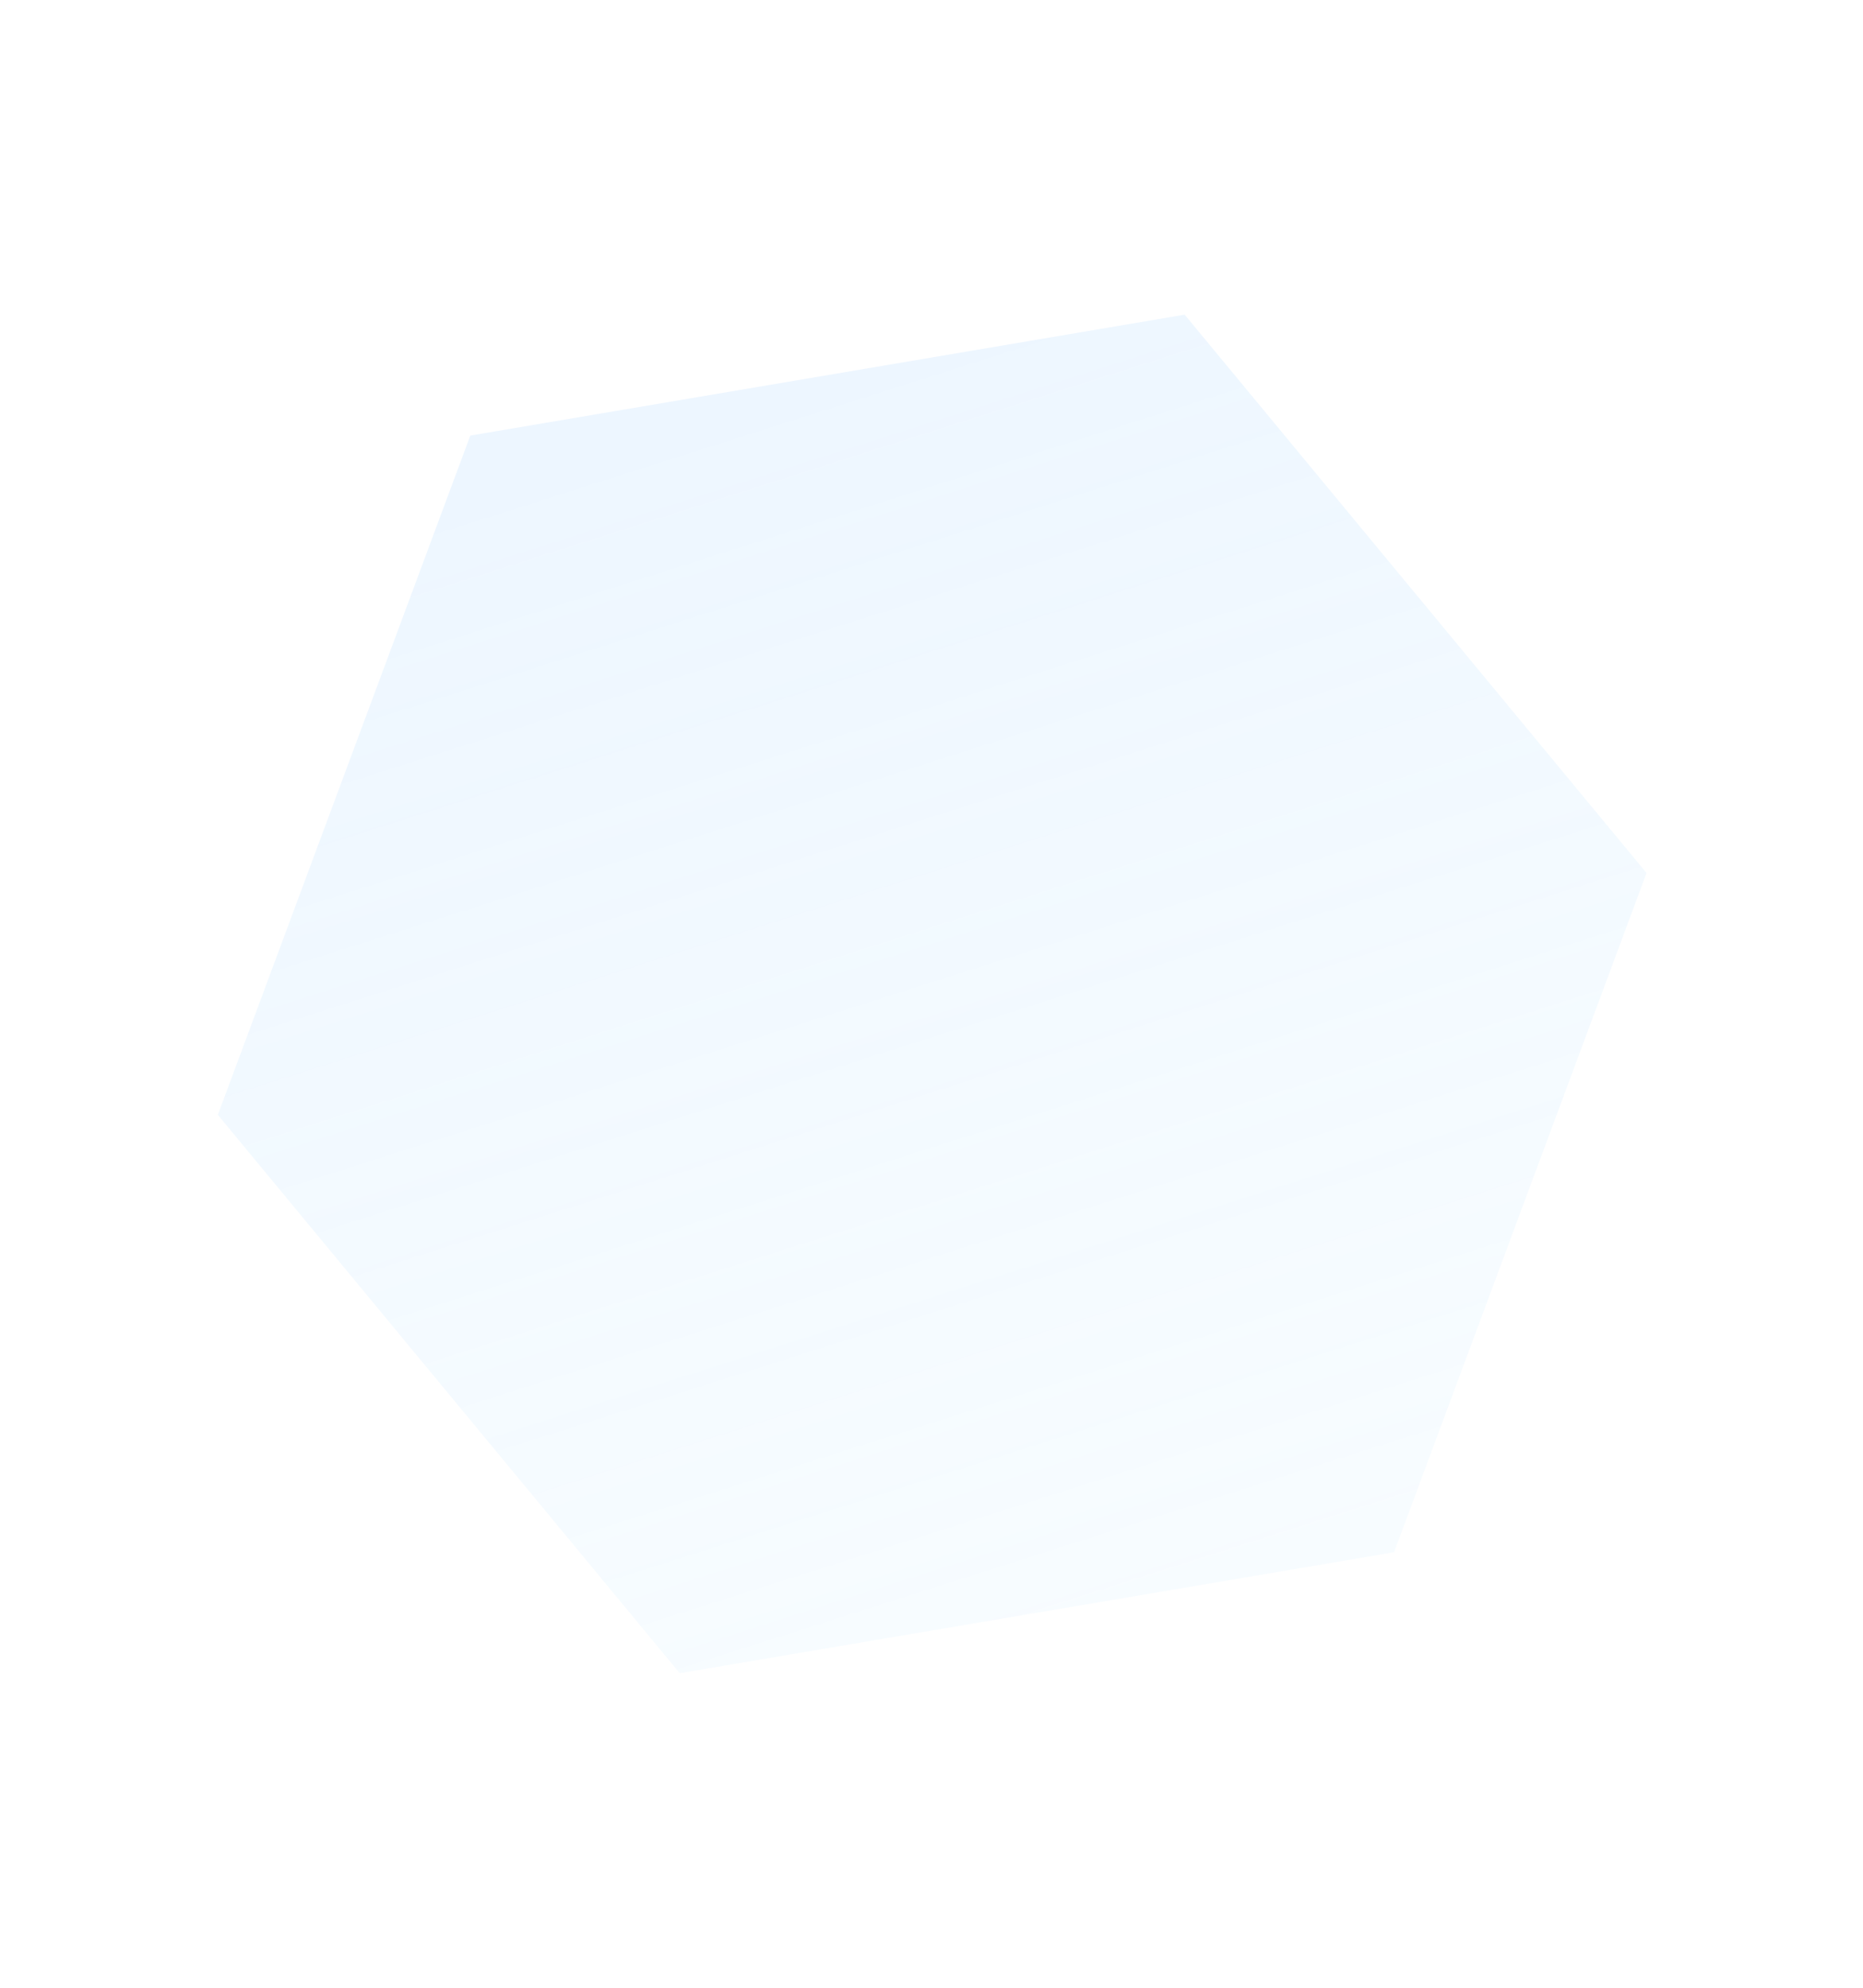 <svg viewBox="0 0 90 96" fill="none" xmlns="http://www.w3.org/2000/svg">
	<g filter="url(#filter0_f4)">
		<path
			d="M57.23 15.197L22.72 21.037L10.524 53.843L32.837 80.809L67.346 74.968L79.542 42.162L57.23 15.197Z"
			fill="url(#paint0_linear4)" fill-opacity="0.3" />
	</g>
	<defs>
		<filter id="filter0_f4" x="0.426" y="0.634" width="89.215" height="94.737" filterUnits="userSpaceOnUse"
			color-interpolation-filters="sRGB">
			<feFlood flood-opacity="0" result="BackgroundImageFix" />
			<feBlend mode="normal" in="SourceGraphic" in2="BackgroundImageFix" result="shape" />
			<feGaussianBlur stdDeviation="2" result="effect1_foregroundBlur" />
		</filter>
		<linearGradient id="paint0_linear4" x1="50.531" y1="93" x2="28.178" y2="22.771"
			gradientUnits="userSpaceOnUse">
			<stop stop-color="#BEE8FF" stop-opacity="0.31" />
			<stop offset="1" stop-color="#AAD6FF" stop-opacity="0.69" />
		</linearGradient>
	</defs>
</svg>

